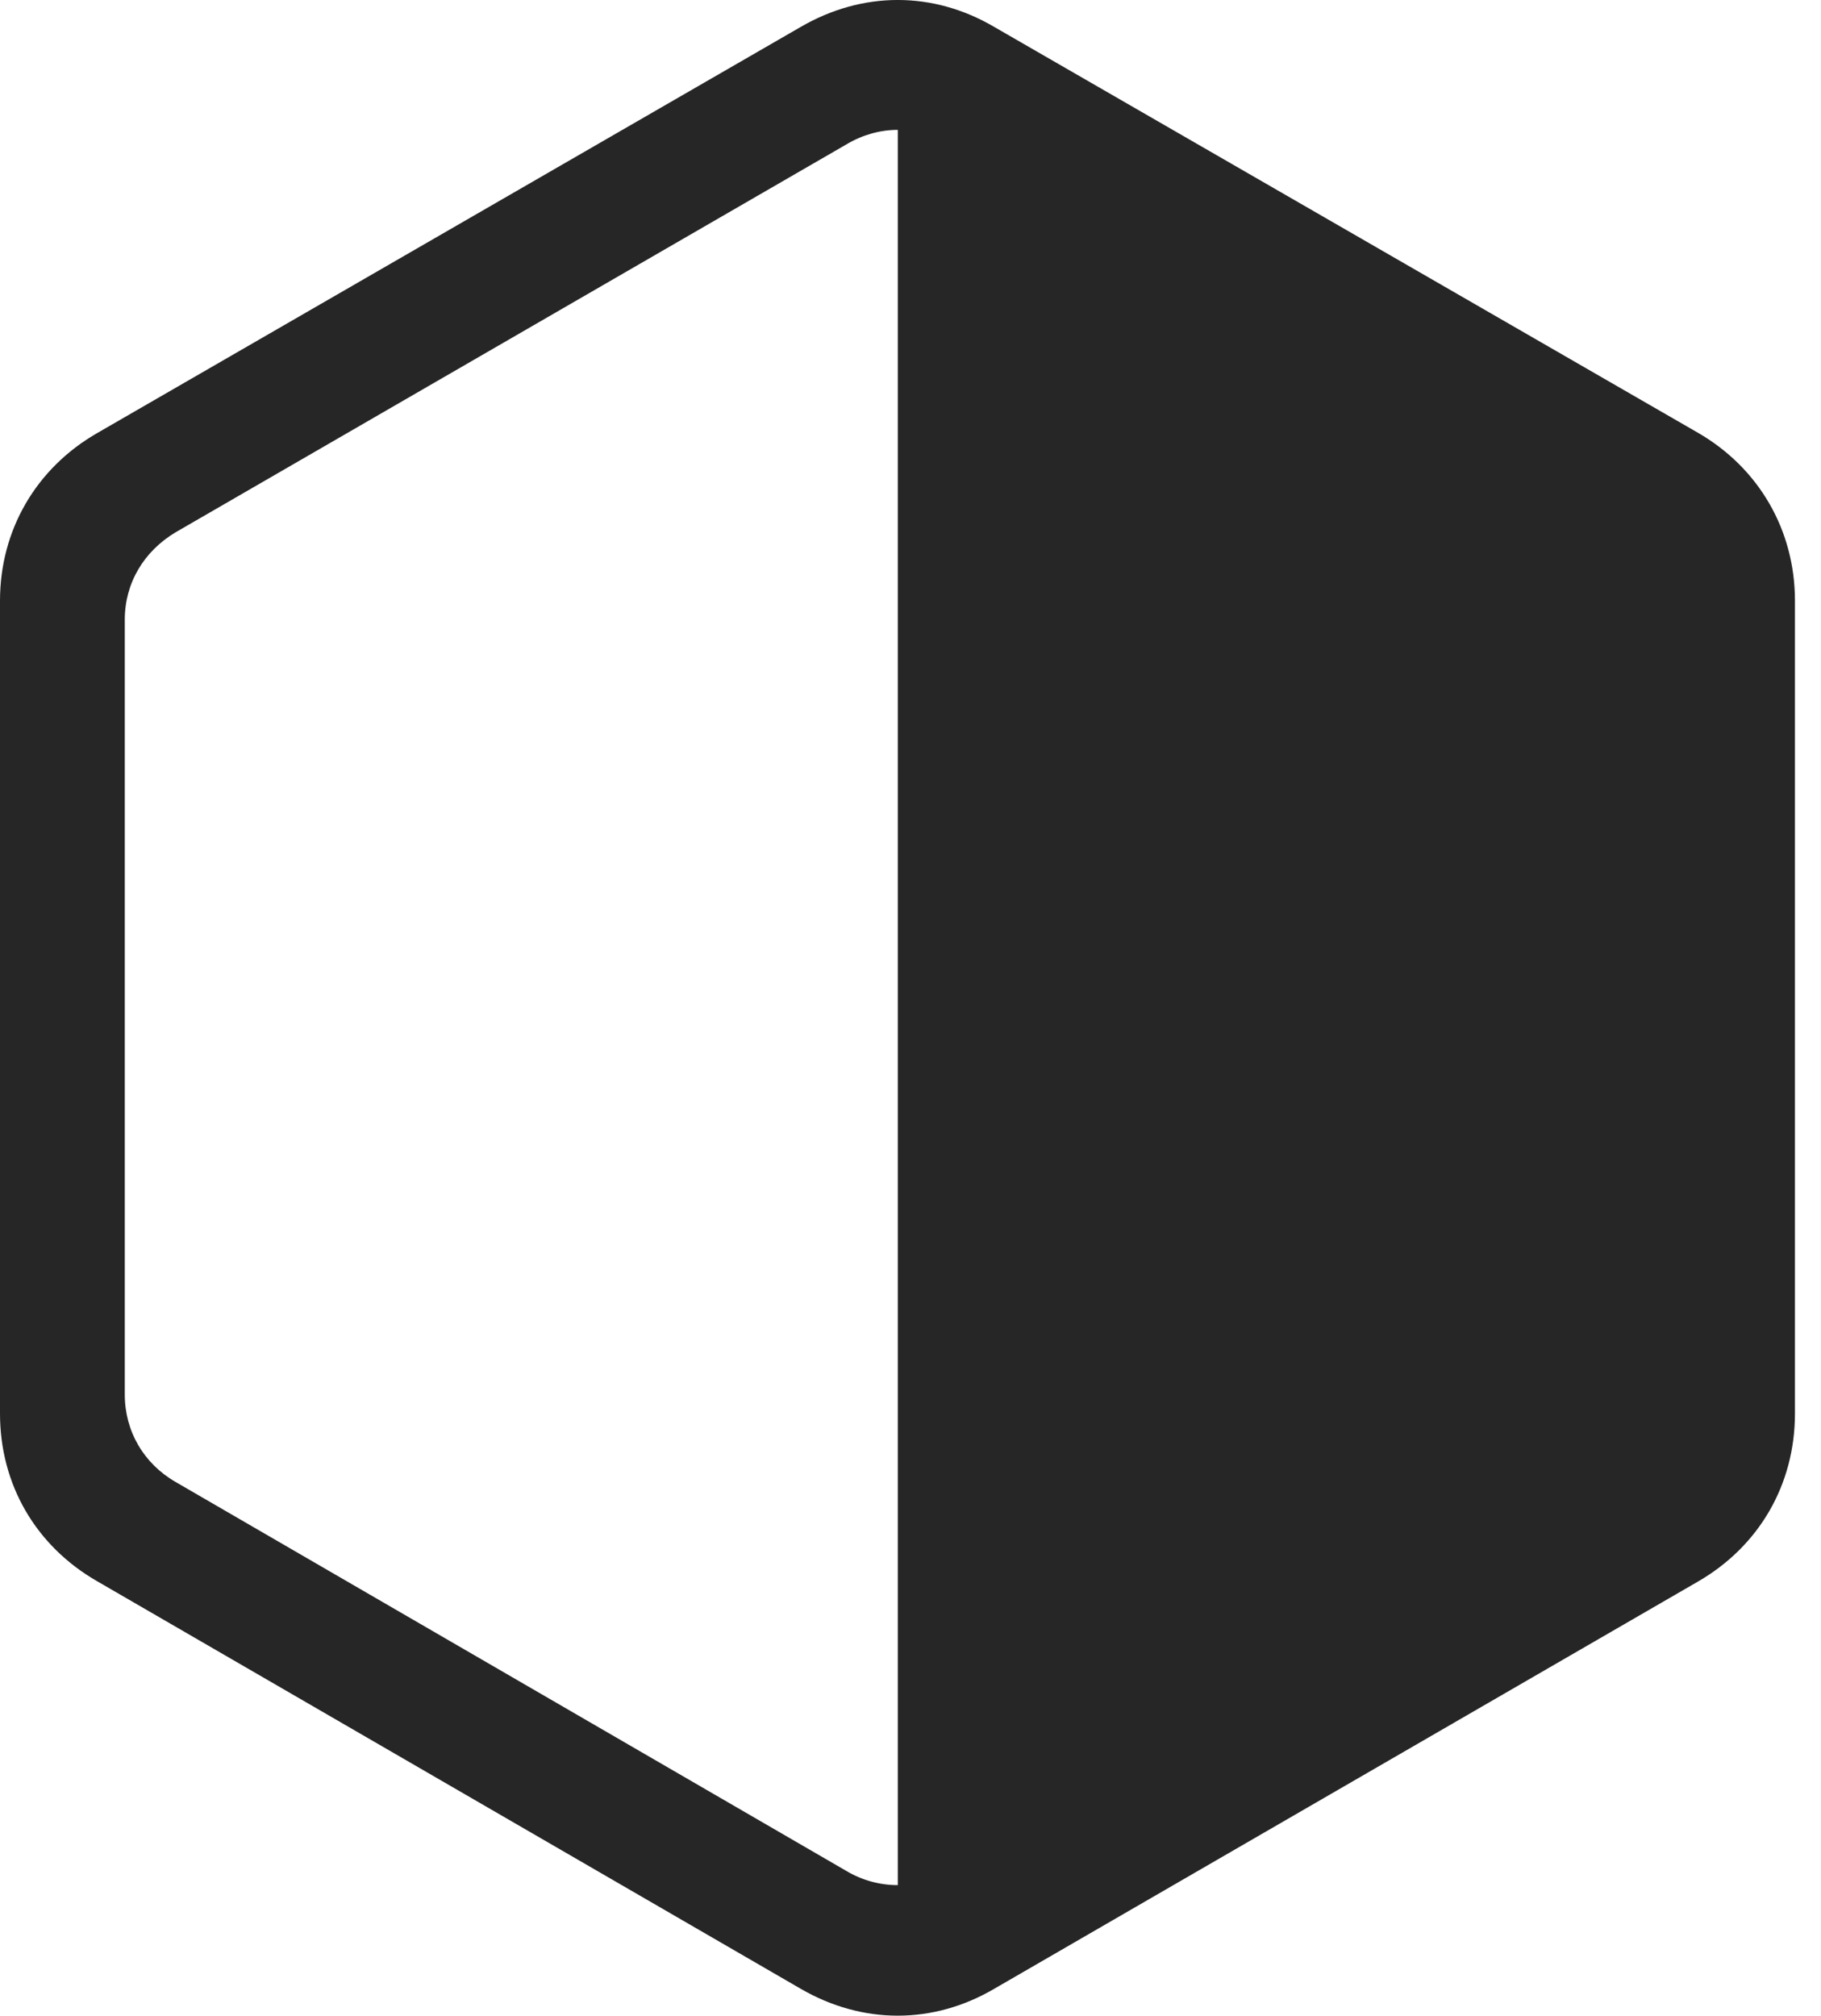 <?xml version="1.0" encoding="UTF-8"?>
<!--Generator: Apple Native CoreSVG 326-->
<!DOCTYPE svg
PUBLIC "-//W3C//DTD SVG 1.1//EN"
       "http://www.w3.org/Graphics/SVG/1.1/DTD/svg11.dtd">
<svg version="1.1" xmlns="http://www.w3.org/2000/svg" xmlns:xlink="http://www.w3.org/1999/xlink" viewBox="0 0 25.234 27.925">
 <g>
  <rect height="27.925" opacity="0" width="25.234" x="0" y="0"/>
  <path d="M23.535 21.907C24.375 21.419 24.873 20.569 24.873 19.582L24.873 8.323C24.873 7.346 24.375 6.487 23.535 5.999L13.779 0.374C12.93-0.125 11.953-0.125 11.094 0.374L1.348 5.999C0.498 6.487 0 7.346 0 8.323L0 19.582C0 20.569 0.498 21.419 1.348 21.907L11.094 27.551C11.953 28.049 12.93 28.049 13.779 27.551ZM12.441 26.116C12.188 26.116 11.943 26.047 11.729 25.92L2.432 20.53C1.992 20.276 1.729 19.827 1.729 19.319L1.729 8.586C1.729 8.079 1.992 7.639 2.432 7.375L11.738 1.995C11.953 1.868 12.197 1.799 12.441 1.799Z" fill="black" fill-opacity="0.85"/>
 </g>
</svg>

